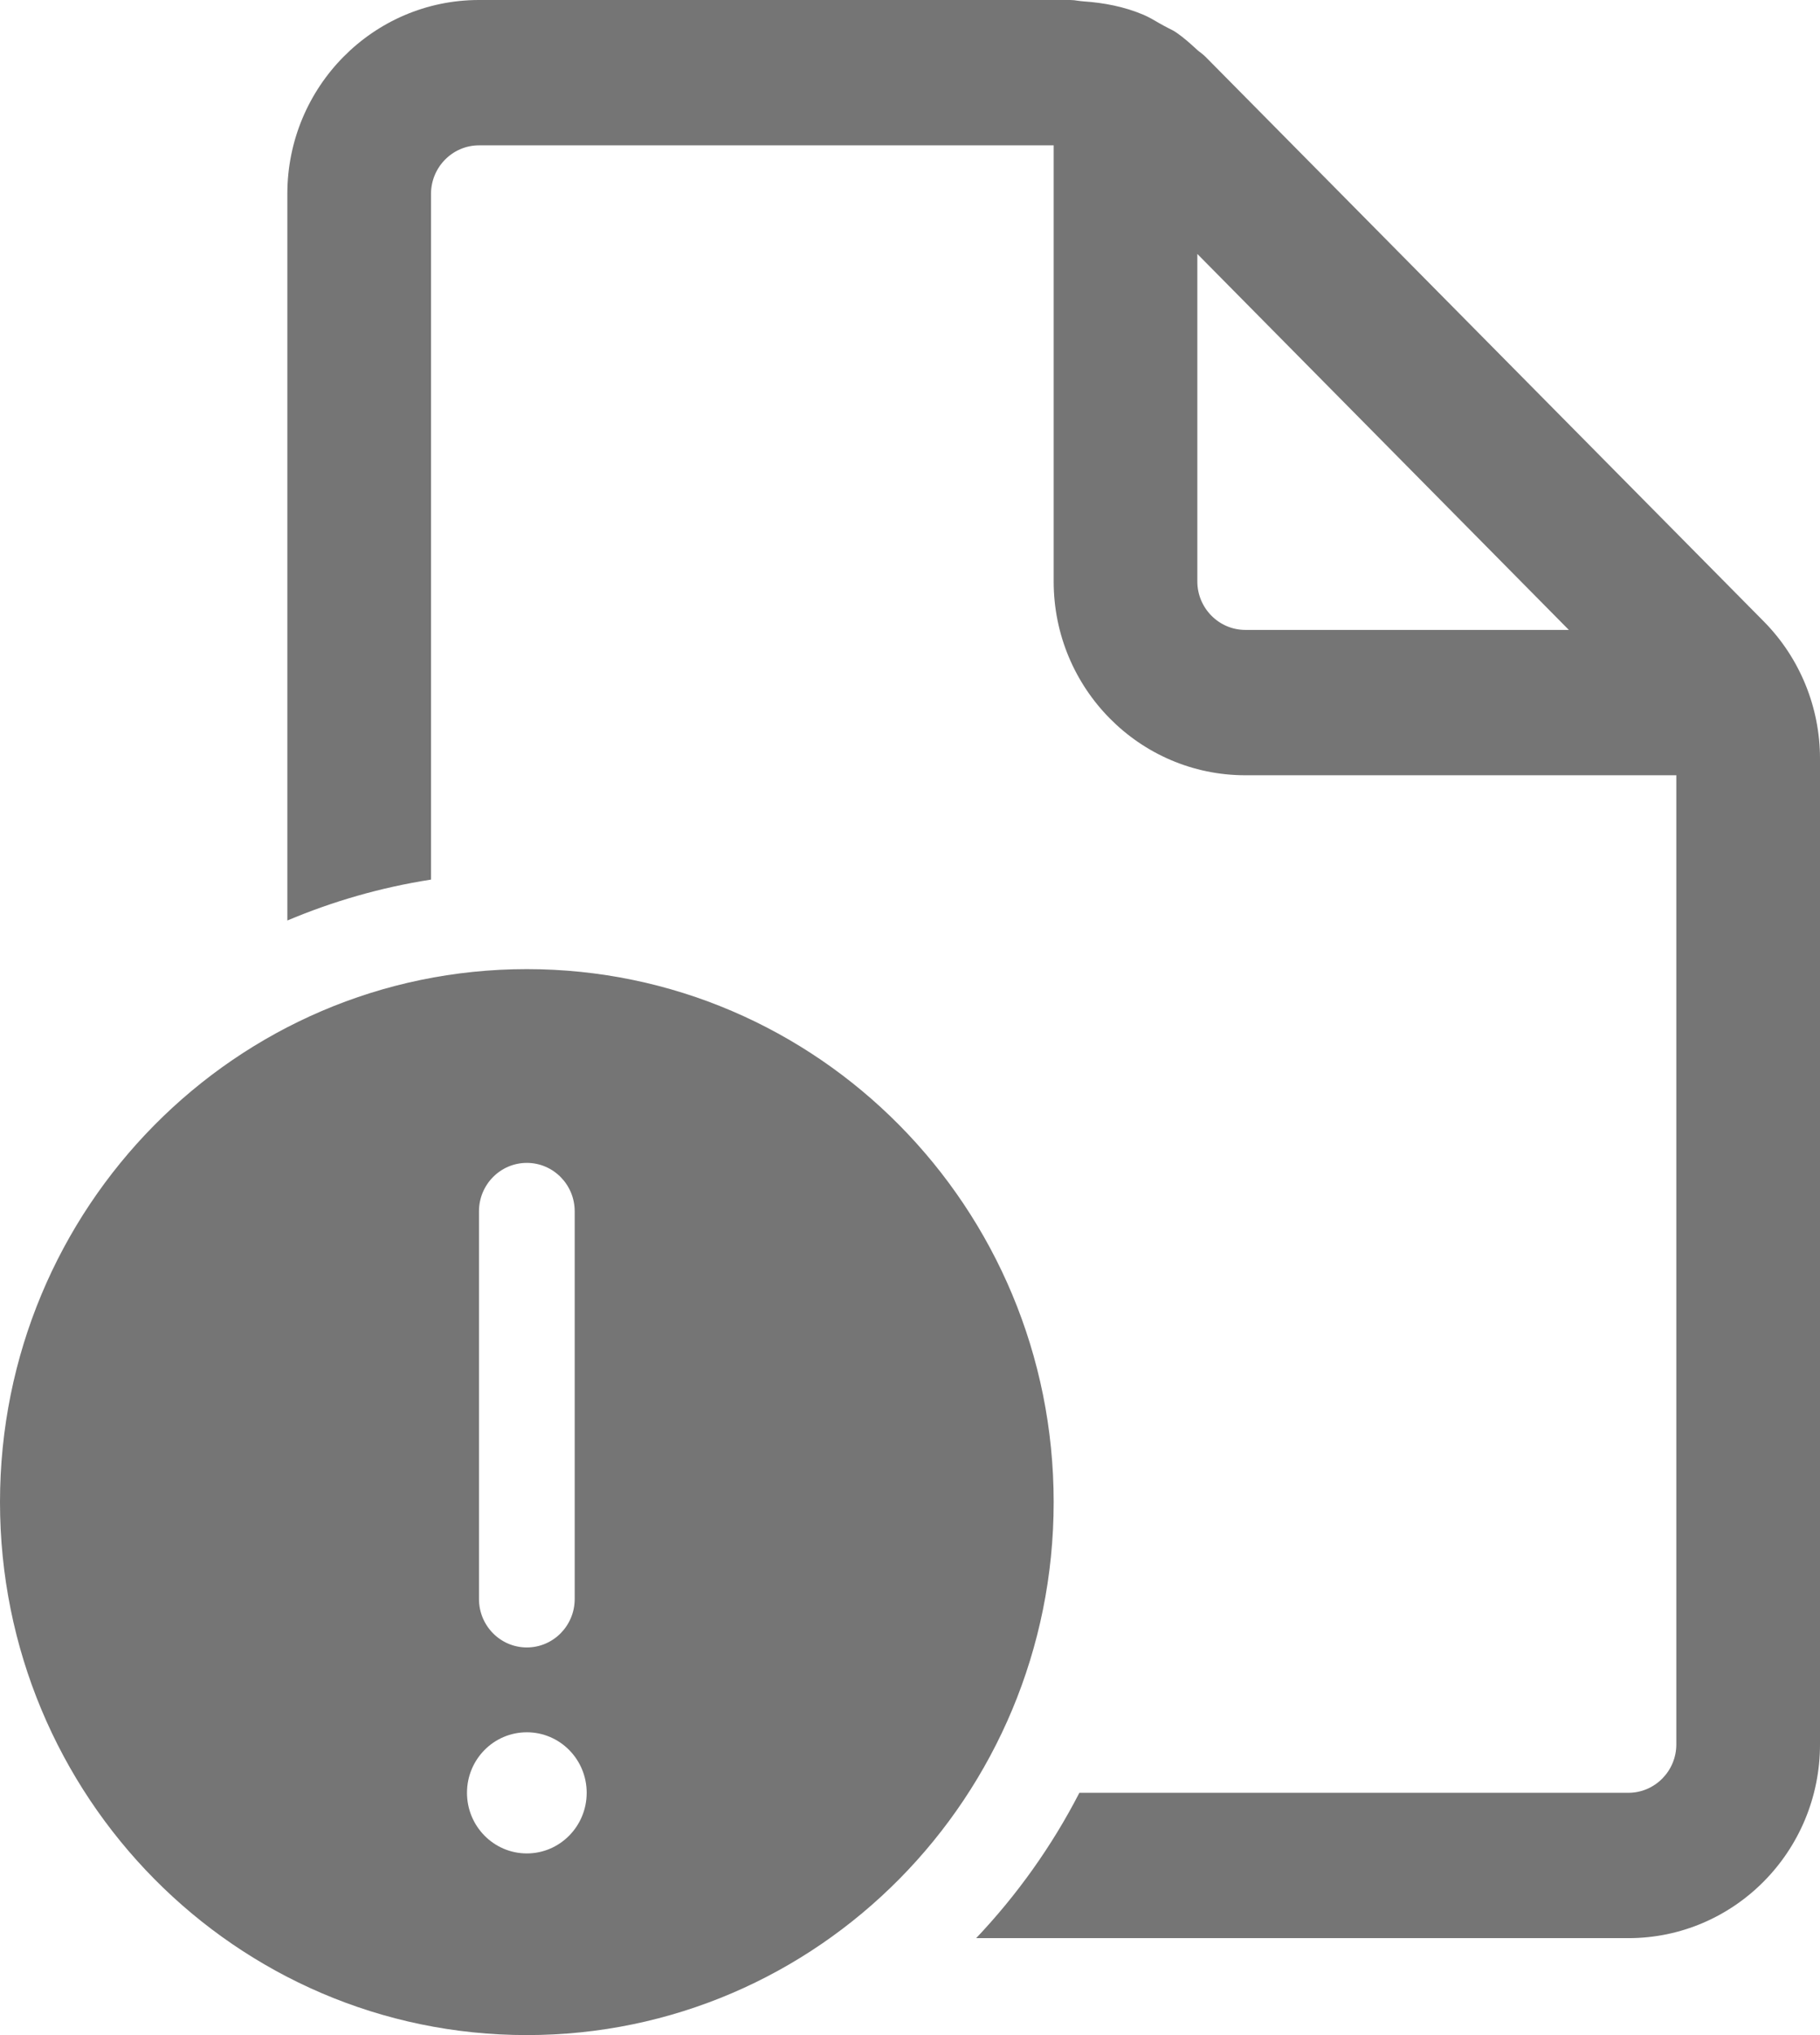 <svg width="17" height="19" viewBox="0 0 17 19" fill="none" xmlns="http://www.w3.org/2000/svg">
<path d="M15.658 16.286C15.658 16.535 15.457 16.738 15.21 16.738H10.082C9.825 17.237 9.499 17.693 9.118 18.095H15.21C16.198 18.095 17 17.285 17 16.286V7.082C17 6.603 16.811 6.142 16.476 5.803L11.26 0.53C11.247 0.517 11.232 0.505 11.217 0.493C11.206 0.485 11.194 0.476 11.184 0.467C11.121 0.409 11.058 0.352 10.988 0.304C10.966 0.289 10.941 0.276 10.916 0.264C10.902 0.257 10.888 0.25 10.874 0.242C10.859 0.234 10.844 0.225 10.829 0.217C10.78 0.188 10.732 0.16 10.681 0.138C10.504 0.063 10.315 0.026 10.122 0.013C10.104 0.012 10.087 0.009 10.069 0.007C10.045 0.003 10.021 0 9.996 0H4.474C3.486 0 2.684 0.811 2.684 1.81V8.594C3.108 8.415 3.558 8.285 4.026 8.212V1.81C4.026 1.561 4.227 1.357 4.474 1.357H9.842V5.429C9.842 6.427 10.644 7.238 11.632 7.238H15.658V16.286ZM11.184 2.371L14.654 5.881H11.632C11.385 5.881 11.184 5.677 11.184 5.429V2.371ZM9.842 14.024C9.842 16.772 7.639 19 4.921 19C2.203 19 0 16.772 0 14.024C0 11.275 2.203 9.048 4.921 9.048C7.639 9.048 9.842 11.275 9.842 14.024ZM4.921 10.857C4.674 10.857 4.474 11.06 4.474 11.309V14.929C4.474 15.178 4.674 15.381 4.921 15.381C5.168 15.381 5.368 15.178 5.368 14.929V11.309C5.368 11.06 5.168 10.857 4.921 10.857ZM4.921 17.304C5.23 17.304 5.48 17.05 5.48 16.738C5.48 16.426 5.23 16.173 4.921 16.173C4.612 16.173 4.362 16.426 4.362 16.738C4.362 17.05 4.612 17.304 4.921 17.304Z" fill="#757575"/>
</svg>
